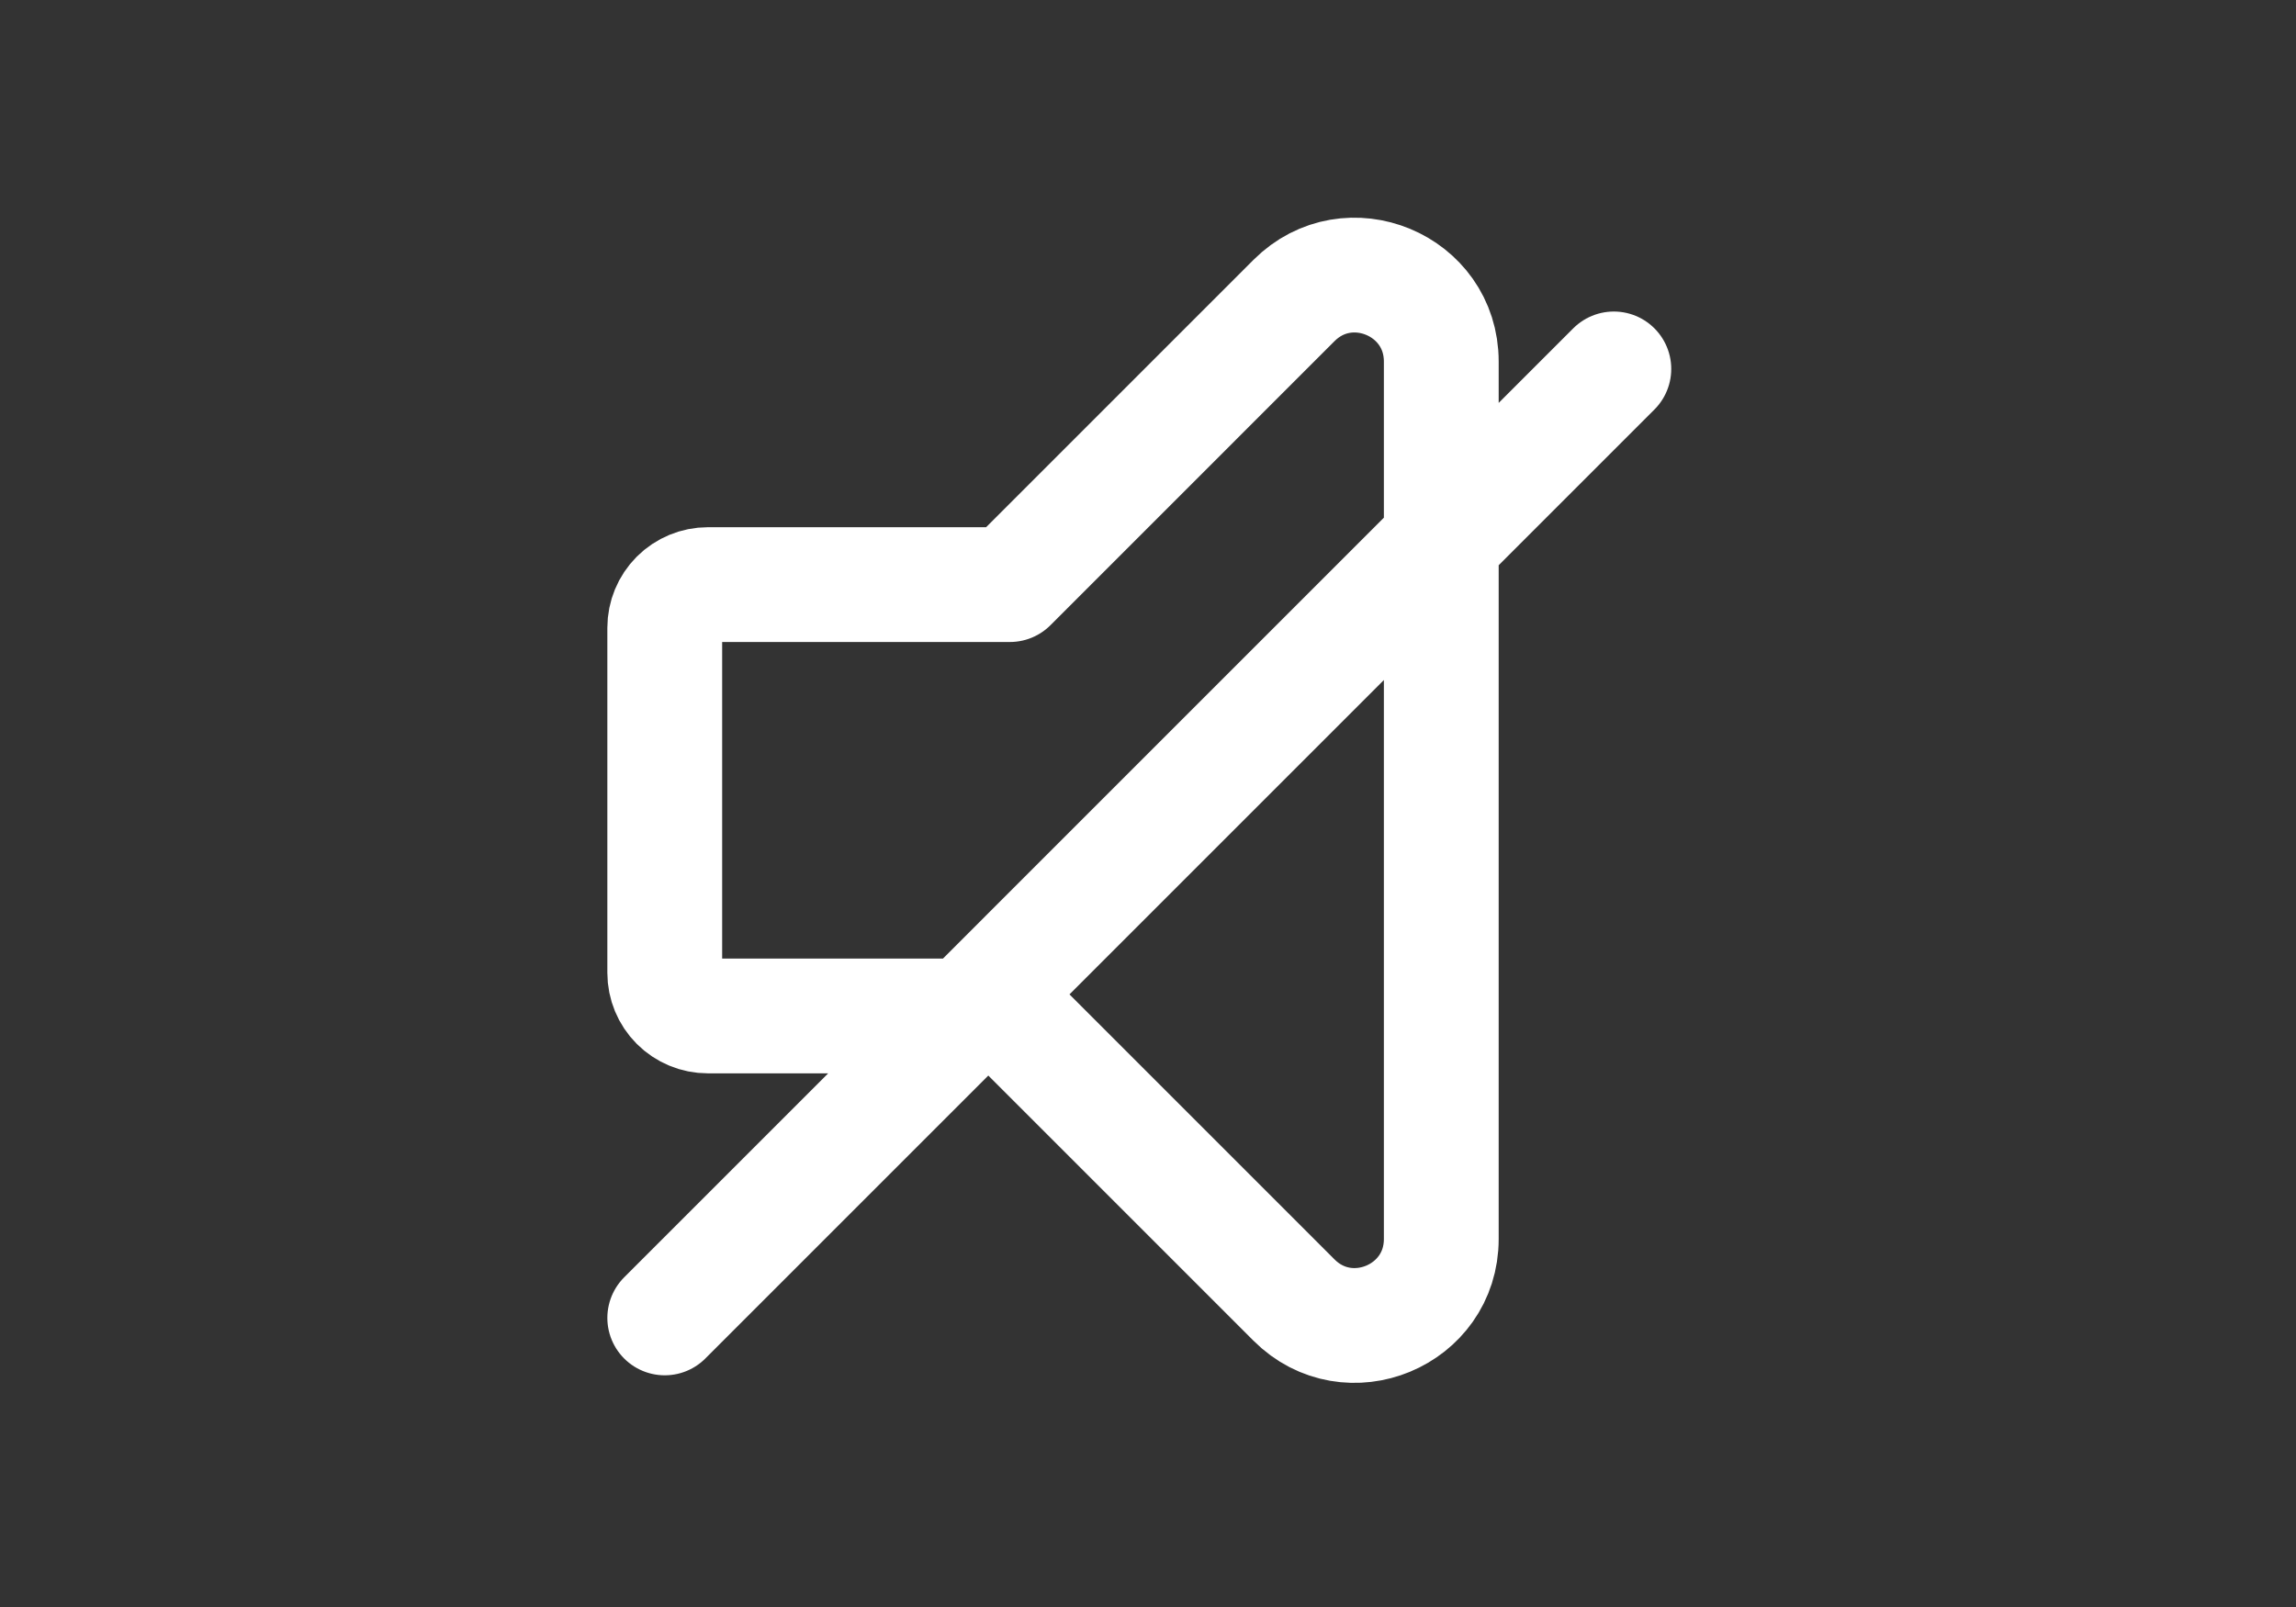 <svg width="120" height="84" viewBox="0 0 120 84" fill="none" xmlns="http://www.w3.org/2000/svg">
<rect x="0" y="0" width="120" height="84" fill="#333333" stroke="none"/>
<g clip-path="url(#clip0_18898_7945)">
<g clip-path="url(#clip1_18898_7945)">
<path d="M50.526 53.105H36.997C36.399 53.105 35.826 52.868 35.403 52.445C34.98 52.022 34.743 51.449 34.743 50.851V32.813C34.743 32.215 34.98 31.641 35.403 31.218C35.826 30.795 36.399 30.558 36.997 30.558H52.781L67.63 15.708C70.471 12.867 75.328 14.881 75.328 18.896V19.284V64.767C75.328 68.783 70.471 70.796 67.63 67.955L52.781 53.105M34.743 68.889L84.347 19.284" stroke="white" stroke-width="6" stroke-linecap="round" stroke-linejoin="round"/>
</g>
</g>
<defs>
<clipPath id="clip0_18898_7945">
<rect width="120" height="84" fill="white"/>
</clipPath>
<clipPath id="clip1_18898_7945">
<rect width="120" height="120" fill="white" transform="translate(0 -18)"/>
</clipPath>
</defs>
</svg>

